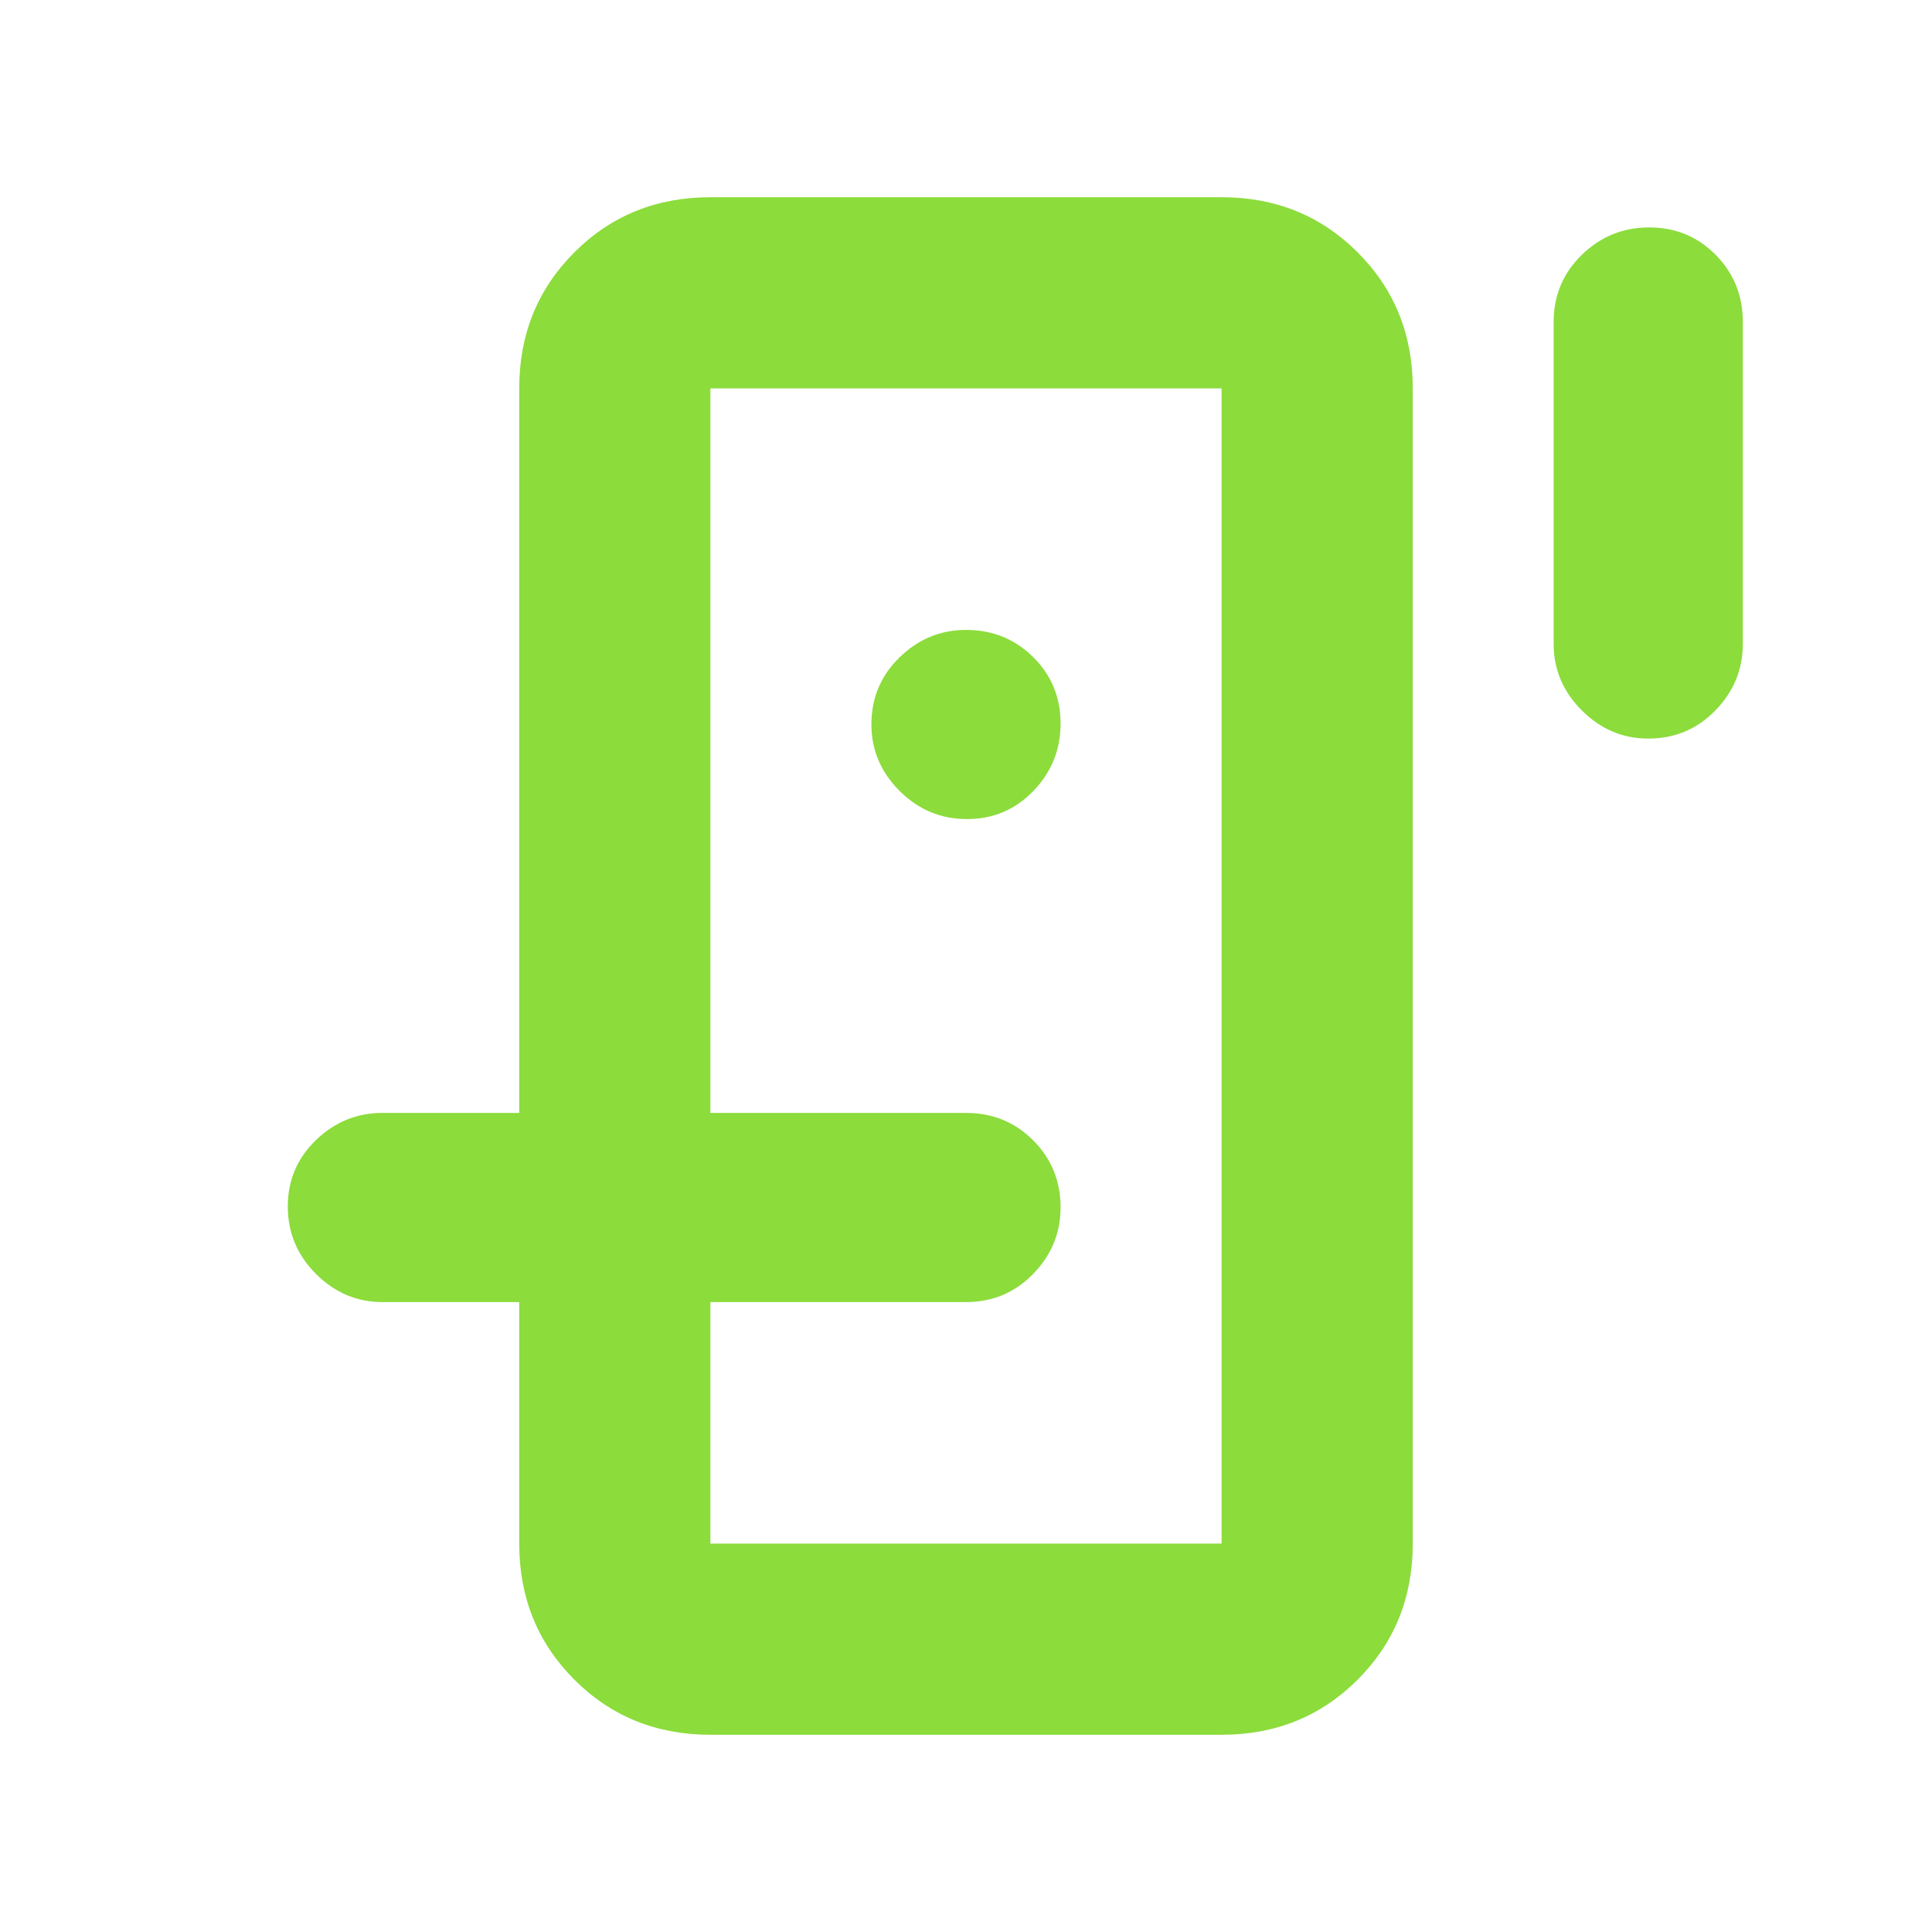 <svg xmlns="http://www.w3.org/2000/svg" height="48" viewBox="0 -960 960 960" width="48"><path fill="rgb(140, 220, 60)" d="M353-360v-407 574-167Zm-95 47h95v120h254v-574H353v360h-95v-360q0-40.21 27.39-67.61Q312.79-862 353-862h254q40.21 0 67.61 27.39Q702-807.21 702-767v574q0 40.21-27.39 67.61Q647.21-98 607-98H353q-40.21 0-67.61-27.39Q258-152.79 258-193v-120Zm222.5-240q19.5 0 33-14t13.5-33.5q0-19.5-13.62-33Q499.75-647 480-647q-19 0-33 13.62-14 13.63-14 33.38 0 19 14 33t33.5 14ZM819-593q-19 0-33-14t-14-33v-160q0-19.75 14-33.38Q800-847 819.5-847t33 13.62Q866-819.75 866-800v160q0 19-13.62 33-13.63 14-33.38 14ZM190-313q-19 0-33-14t-14-33.5q0-19.5 14-33t33-13.5h290q19.75 0 33.38 13.62Q527-379.75 527-360q0 19-13.62 33-13.63 14-33.38 14H190Z"/></svg>